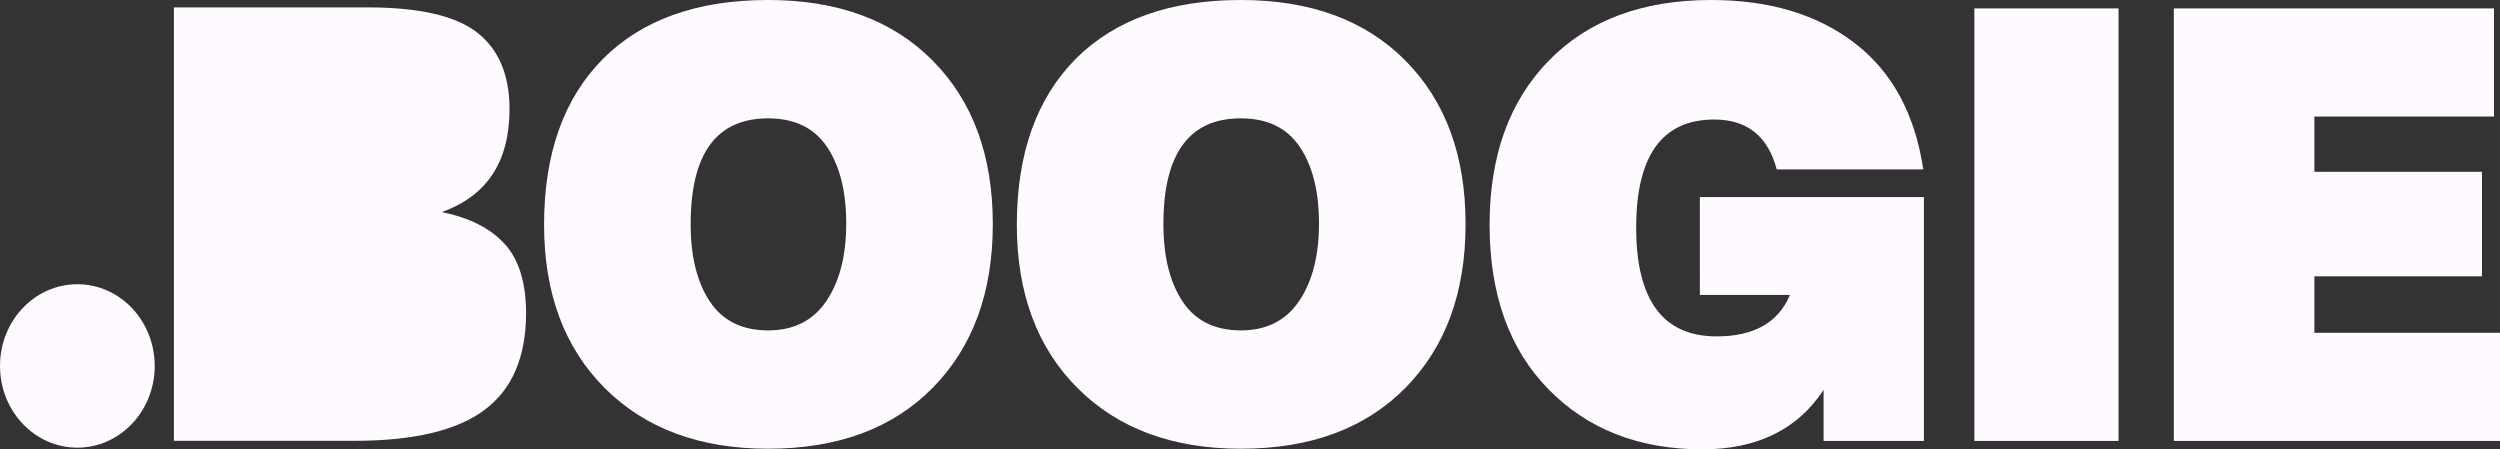 <svg xmlns="http://www.w3.org/2000/svg" xmlns:xlink="http://www.w3.org/1999/xlink" width="873.96" height="157.08" viewBox="0 0 873.96 157.08">
  <rect x="0" y="0" width="873.96" height="157.08" fill="#333333" stroke="none"/>
  <defs>
    <clipPath id="clip-path">
      <rect id="Rectangle_66" data-name="Rectangle 66" width="183.897" height="153.914" fill="#fffaff"/>
    </clipPath>
  </defs>
  <g id="Group_374" data-name="Group 374" transform="translate(-172 -329.86)">
    <path id="Path_187" data-name="Path 187" d="M24.78-133.56q20.58-20.58,57.75-20.58,36.54,0,57.54,21.21t21,57.12q0,35.91-21,57.225T82.53,2.73q-35.91,0-57.12-21.21T4.2-75.6Q4.2-112.77,24.78-133.56ZM62.16-48.72q6.72,10.08,20.37,10.08,13.44,0,20.37-10.29t6.93-27.09q0-16.8-6.72-26.775T82.53-112.77q-27.09,0-27.09,36.96Q55.44-58.8,62.16-48.72Zm127.89-84.84q20.58-20.58,57.75-20.58,36.54,0,57.54,21.21t21,57.12q0,35.91-21,57.225T247.8,2.73q-35.91,0-57.12-21.21T169.47-75.6Q169.47-112.77,190.05-133.56Zm37.38,84.84q6.72,10.08,20.37,10.08,13.44,0,20.37-10.29t6.93-27.09q0-16.8-6.72-26.775T247.8-112.77q-27.09,0-27.09,36.96Q220.71-58.8,227.43-48.72ZM334.74-75.6q0-36.12,20.685-57.33t56.8-21.21q30.45,0,50.085,15.015t24.045,44.2H435.12q-4.62-17.43-21.84-17.43-27.3,0-27.3,37.8,0,38.01,28.14,38.01,19.53,0,25.62-14.49h-31.5V-85.26h78.33V0H451.5V-17.85Q437.85,2.94,409.08,2.94q-33.18,0-53.76-21T334.74-75.6ZM554.61,0h-50.4V-151.2h50.4Zm19.32-151.2H685.86v37.8H623.07v19.32h58.59v36.54H623.07V-37.8h64.89V0H573.93Z" transform="translate(358 484)" fill="#fffaff"/>
    <g id="Group_84" data-name="Group 84" transform="translate(172 332.442)">
      <g id="Group_83" data-name="Group 83" clip-path="url(#clip-path)">
        <path id="Path_40" data-name="Path 40" d="M199.4,106.9q0,22.942-14.446,33.771-14.438,10.846-45.513,10.842H76.294V0h67.728q27.083,0,38.342,8.839t11.259,26.726q0,27.564-23.7,35.985,14.534,2.942,22.008,11.153t7.474,24.2" transform="translate(-15.503)" fill="#fffaff"/>
        <path id="Path_41" data-name="Path 41" d="M54.08,143.541c0,15.776-12.107,28.566-27.04,28.566S0,159.317,0,143.541s12.106-28.566,27.04-28.566,27.04,12.79,27.04,28.566" transform="translate(0 -18.193)" fill="#fffaff"/>
      </g>
    </g>
  </g>
</svg>
